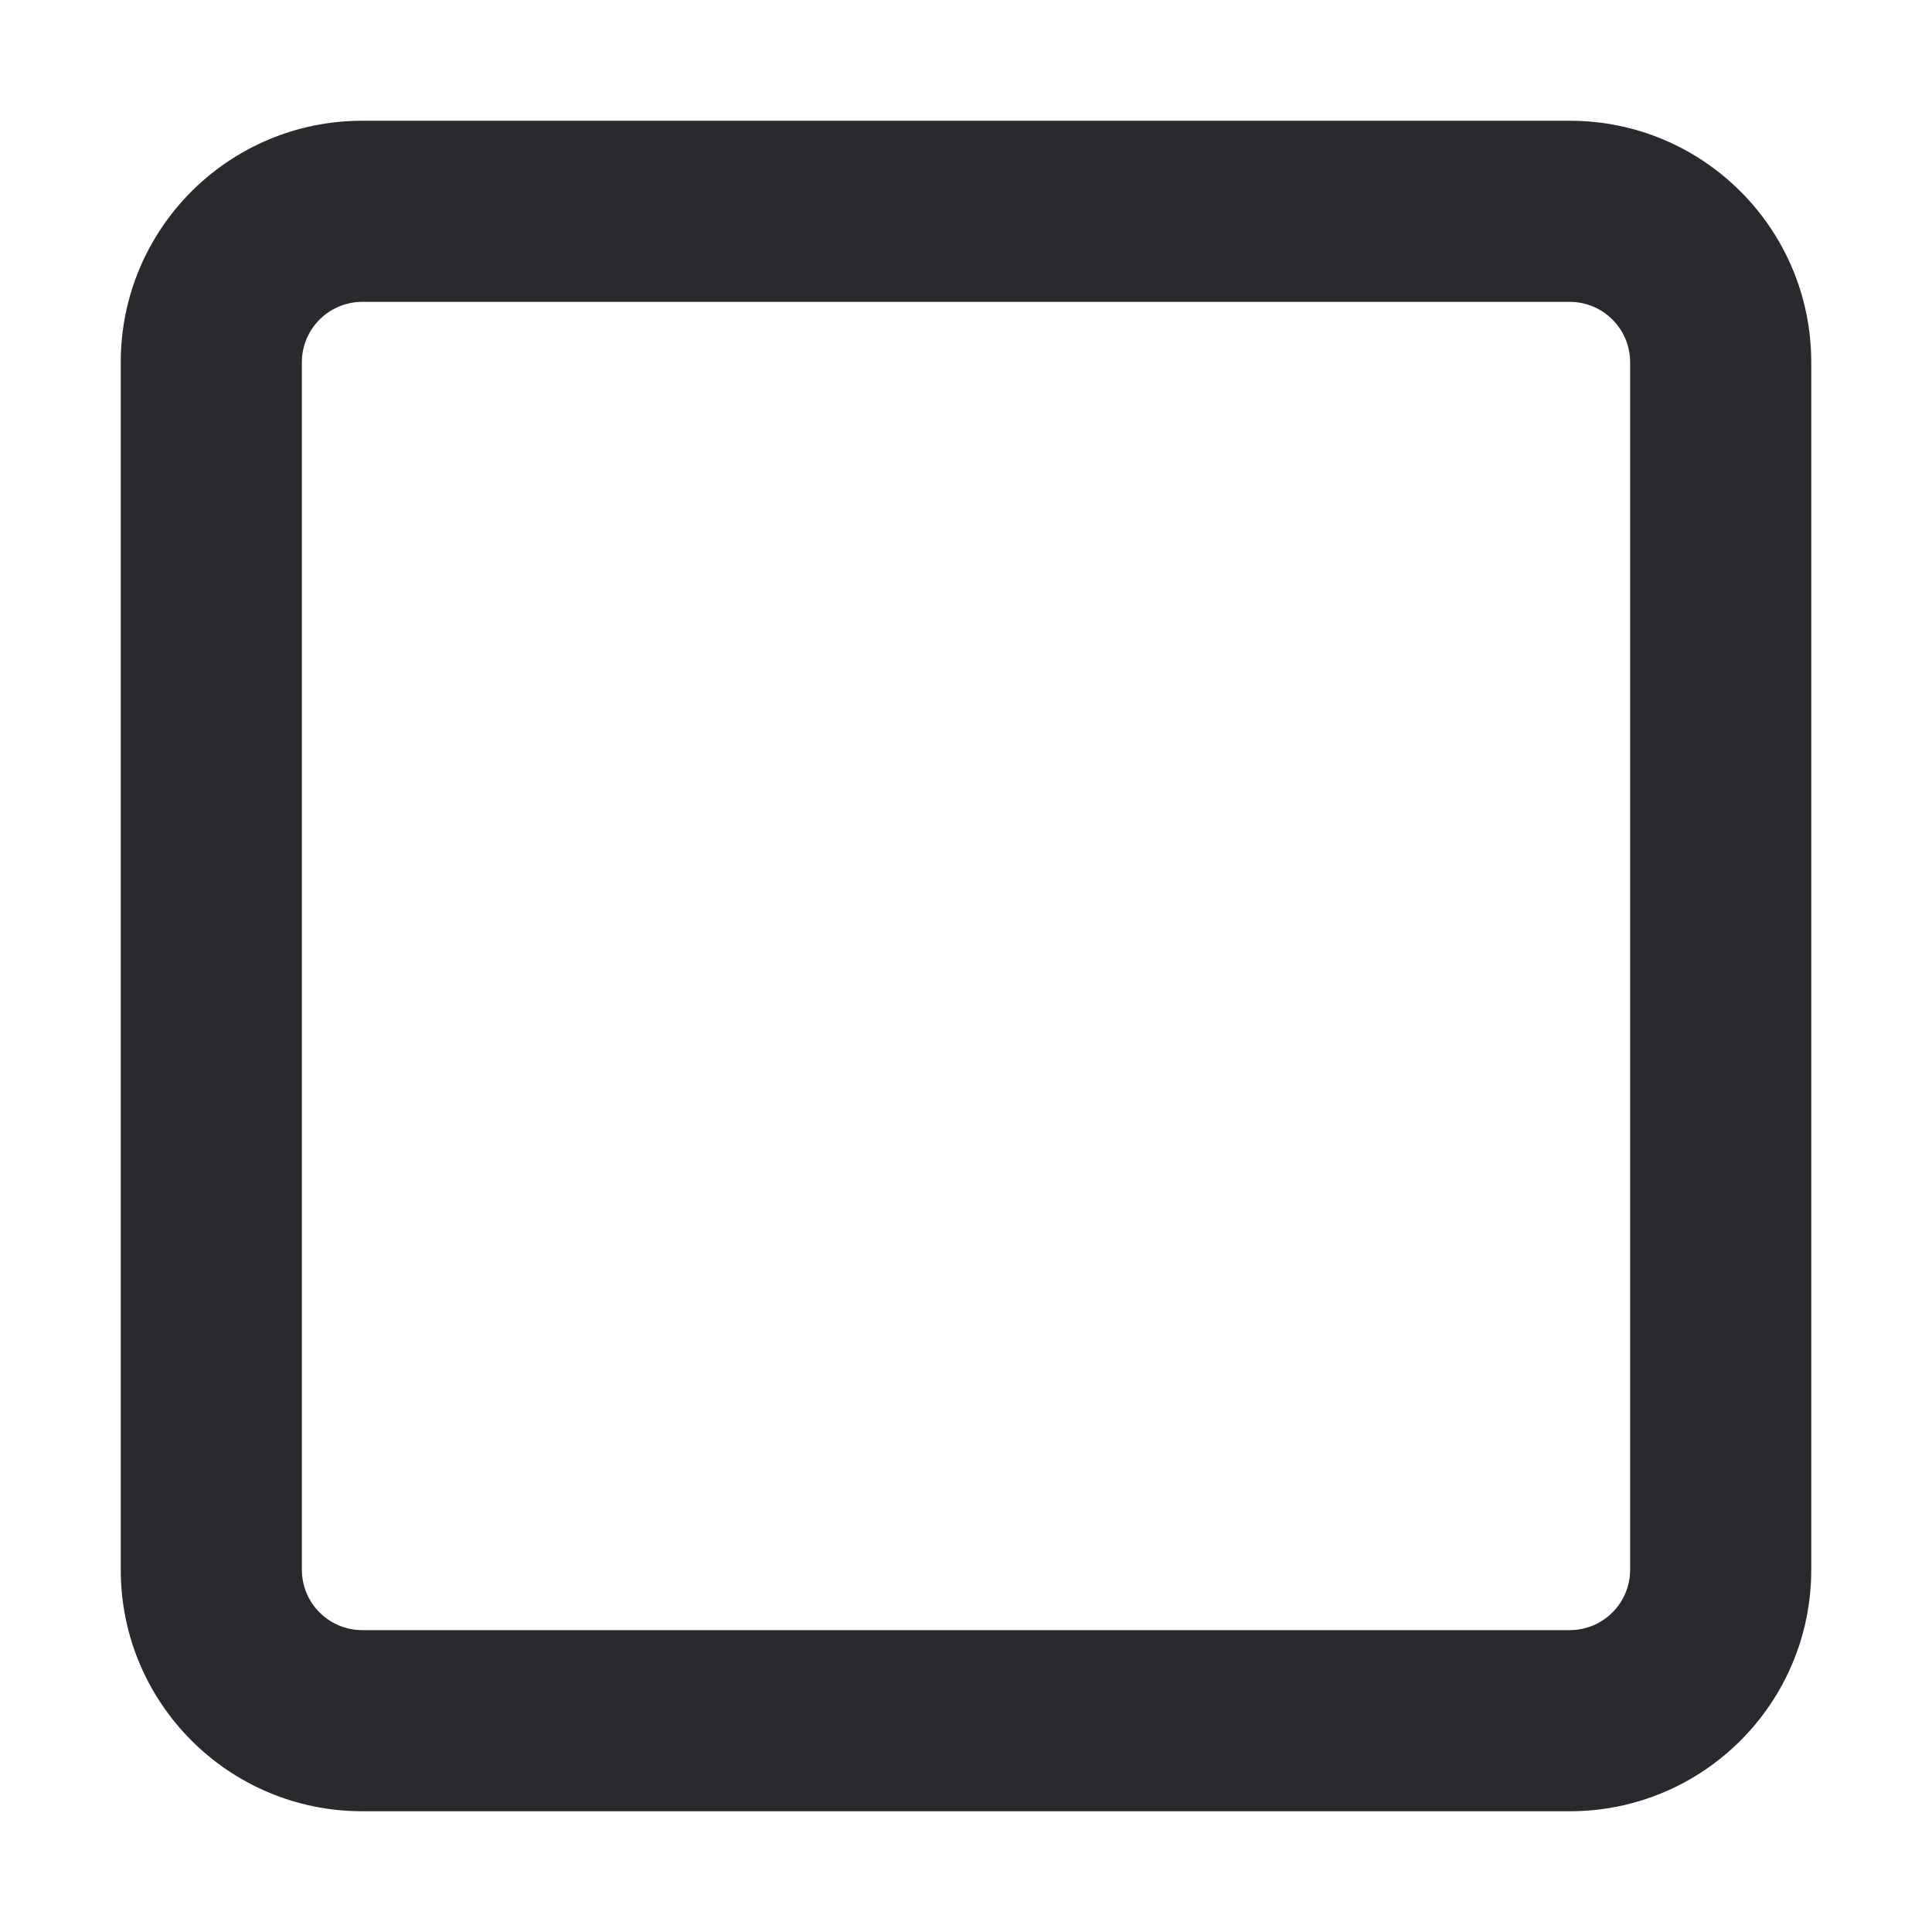<svg width="16" height="16" viewBox="0 0 16 16" fill="none" xmlns="http://www.w3.org/2000/svg">
<path fill-rule="evenodd" clip-rule="evenodd" d="M1 3C1 1.895 1.895 1 3 1H13C14.105 1 15 1.895 15 3V13C15 14.105 14.105 15 13 15H3C1.895 15 1 14.105 1 13V3ZM3 2.5C2.724 2.5 2.5 2.724 2.5 3V13C2.5 13.276 2.724 13.5 3 13.5H13C13.276 13.5 13.5 13.276 13.5 13V3C13.5 2.724 13.276 2.5 13 2.5H3Z" fill="#292A2E"/>
</svg>
